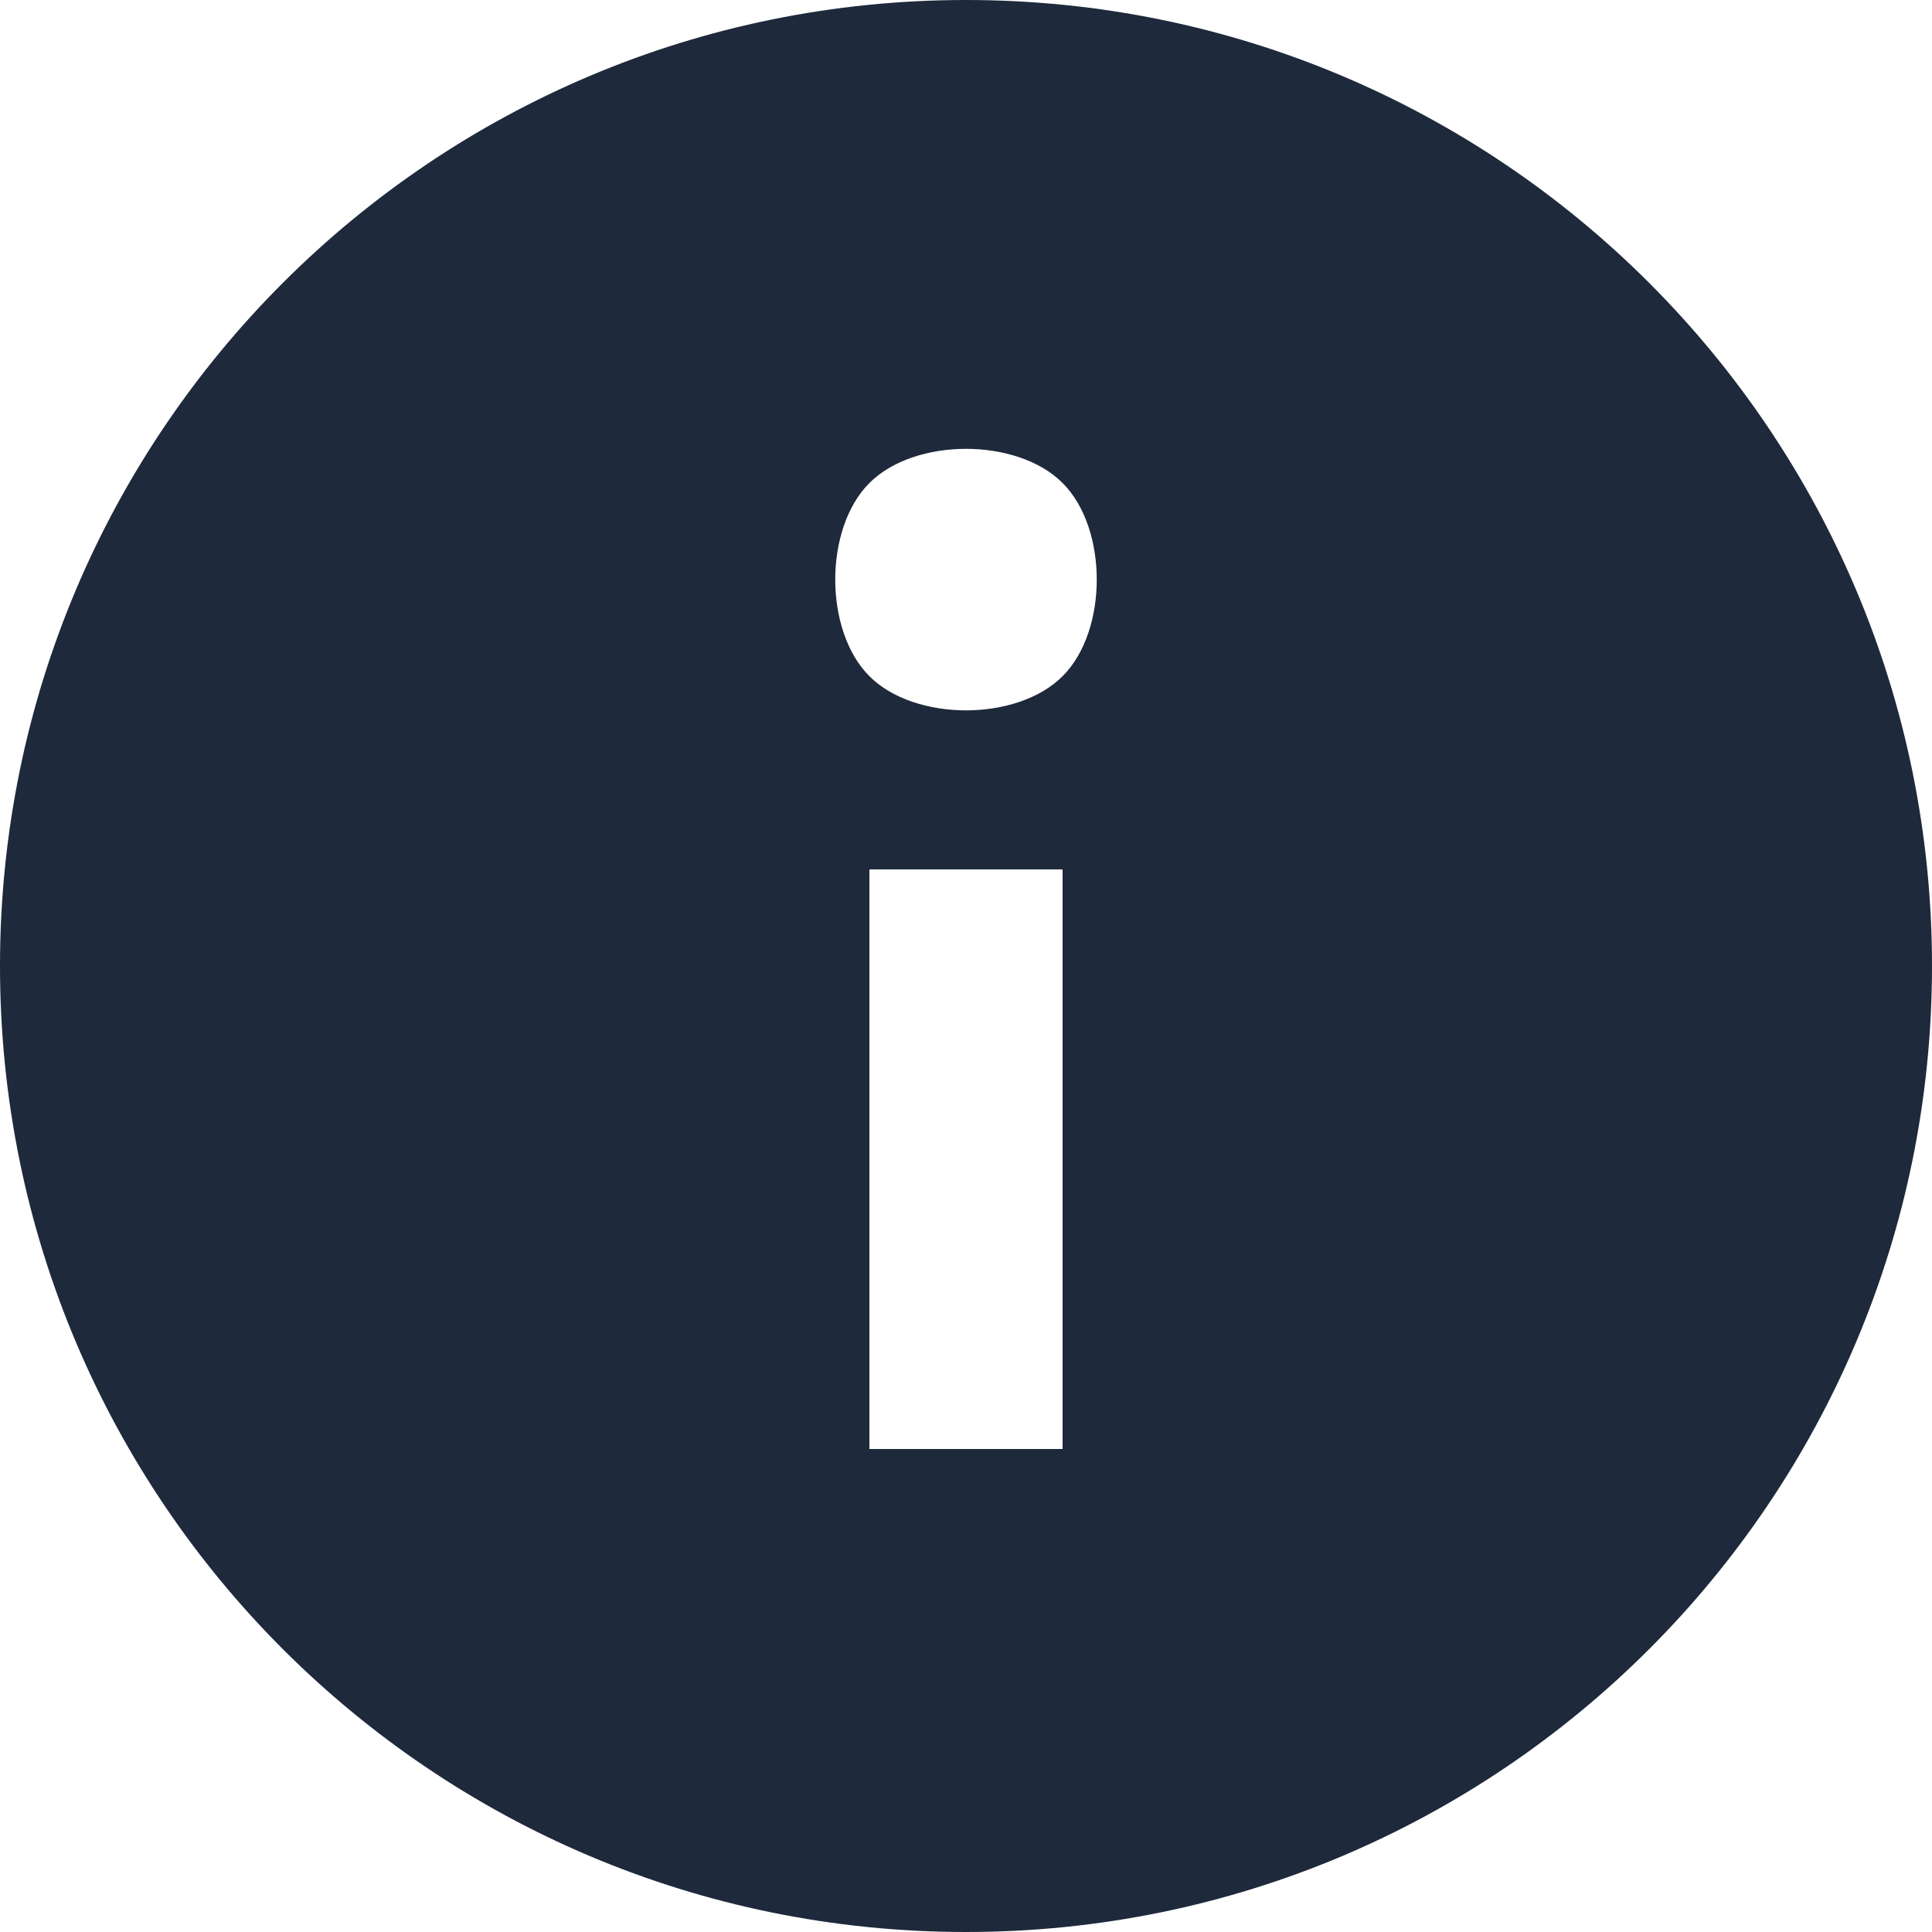 <?xml version="1.0" encoding="UTF-8" standalone="no"?>
<svg
   height="40"
   viewBox="0 0 40 40"
   width="40"
   version="1.1"
   id="svg6"
   sodipodi:docname="info-light.svg"
   inkscape:version="1.2 (dc2aedaf03, 2022-05-15)"
   xmlns:inkscape="http://www.inkscape.org/namespaces/inkscape"
   xmlns:sodipodi="http://sodipodi.sourceforge.net/DTD/sodipodi-0.dtd"
   xmlns="http://www.w3.org/2000/svg"
   xmlns:svg="http://www.w3.org/2000/svg">
  <defs
     id="defs10" />
  <sodipodi:namedview
     id="namedview8"
     pagecolor="#505050"
     bordercolor="#eeeeee"
     borderopacity="1"
     inkscape:showpageshadow="0"
     inkscape:pageopacity="0"
     inkscape:pagecheckerboard="0"
     inkscape:deskcolor="#505050"
     showgrid="false"
     inkscape:zoom="11.844039"
     inkscape:cx="37.318352"
     inkscape:cy="24.86483"
     inkscape:window-width="1920"
     inkscape:window-height="991"
     inkscape:window-x="-9"
     inkscape:window-y="-9"
     inkscape:window-maximized="1"
     inkscape:current-layer="svg6" />
  <path
     d="M 20,0 C 8.95,0 0,8.95 0,20 c 0,11.05 8.95,20 20,20 11.05,0 20,-8.95 20,-20 0,-11.05 -8.95,-20 -20,-20 z m 2,30 h -4 V 18 h 4 z m 0,-16 c -0.943,0.943 -3.057,0.943 -4,0 -0.943,-0.943 -0.943,-3.057 0,-4 0.943,-0.943 3.057,-0.943 4,0 0.943,0.943 0.943,3.057 0,4 z"
     id="path4"
     style="fill:#1e293b;fill-opacity:1"
     sodipodi:nodetypes="ssssscccccsssss" />
</svg>
